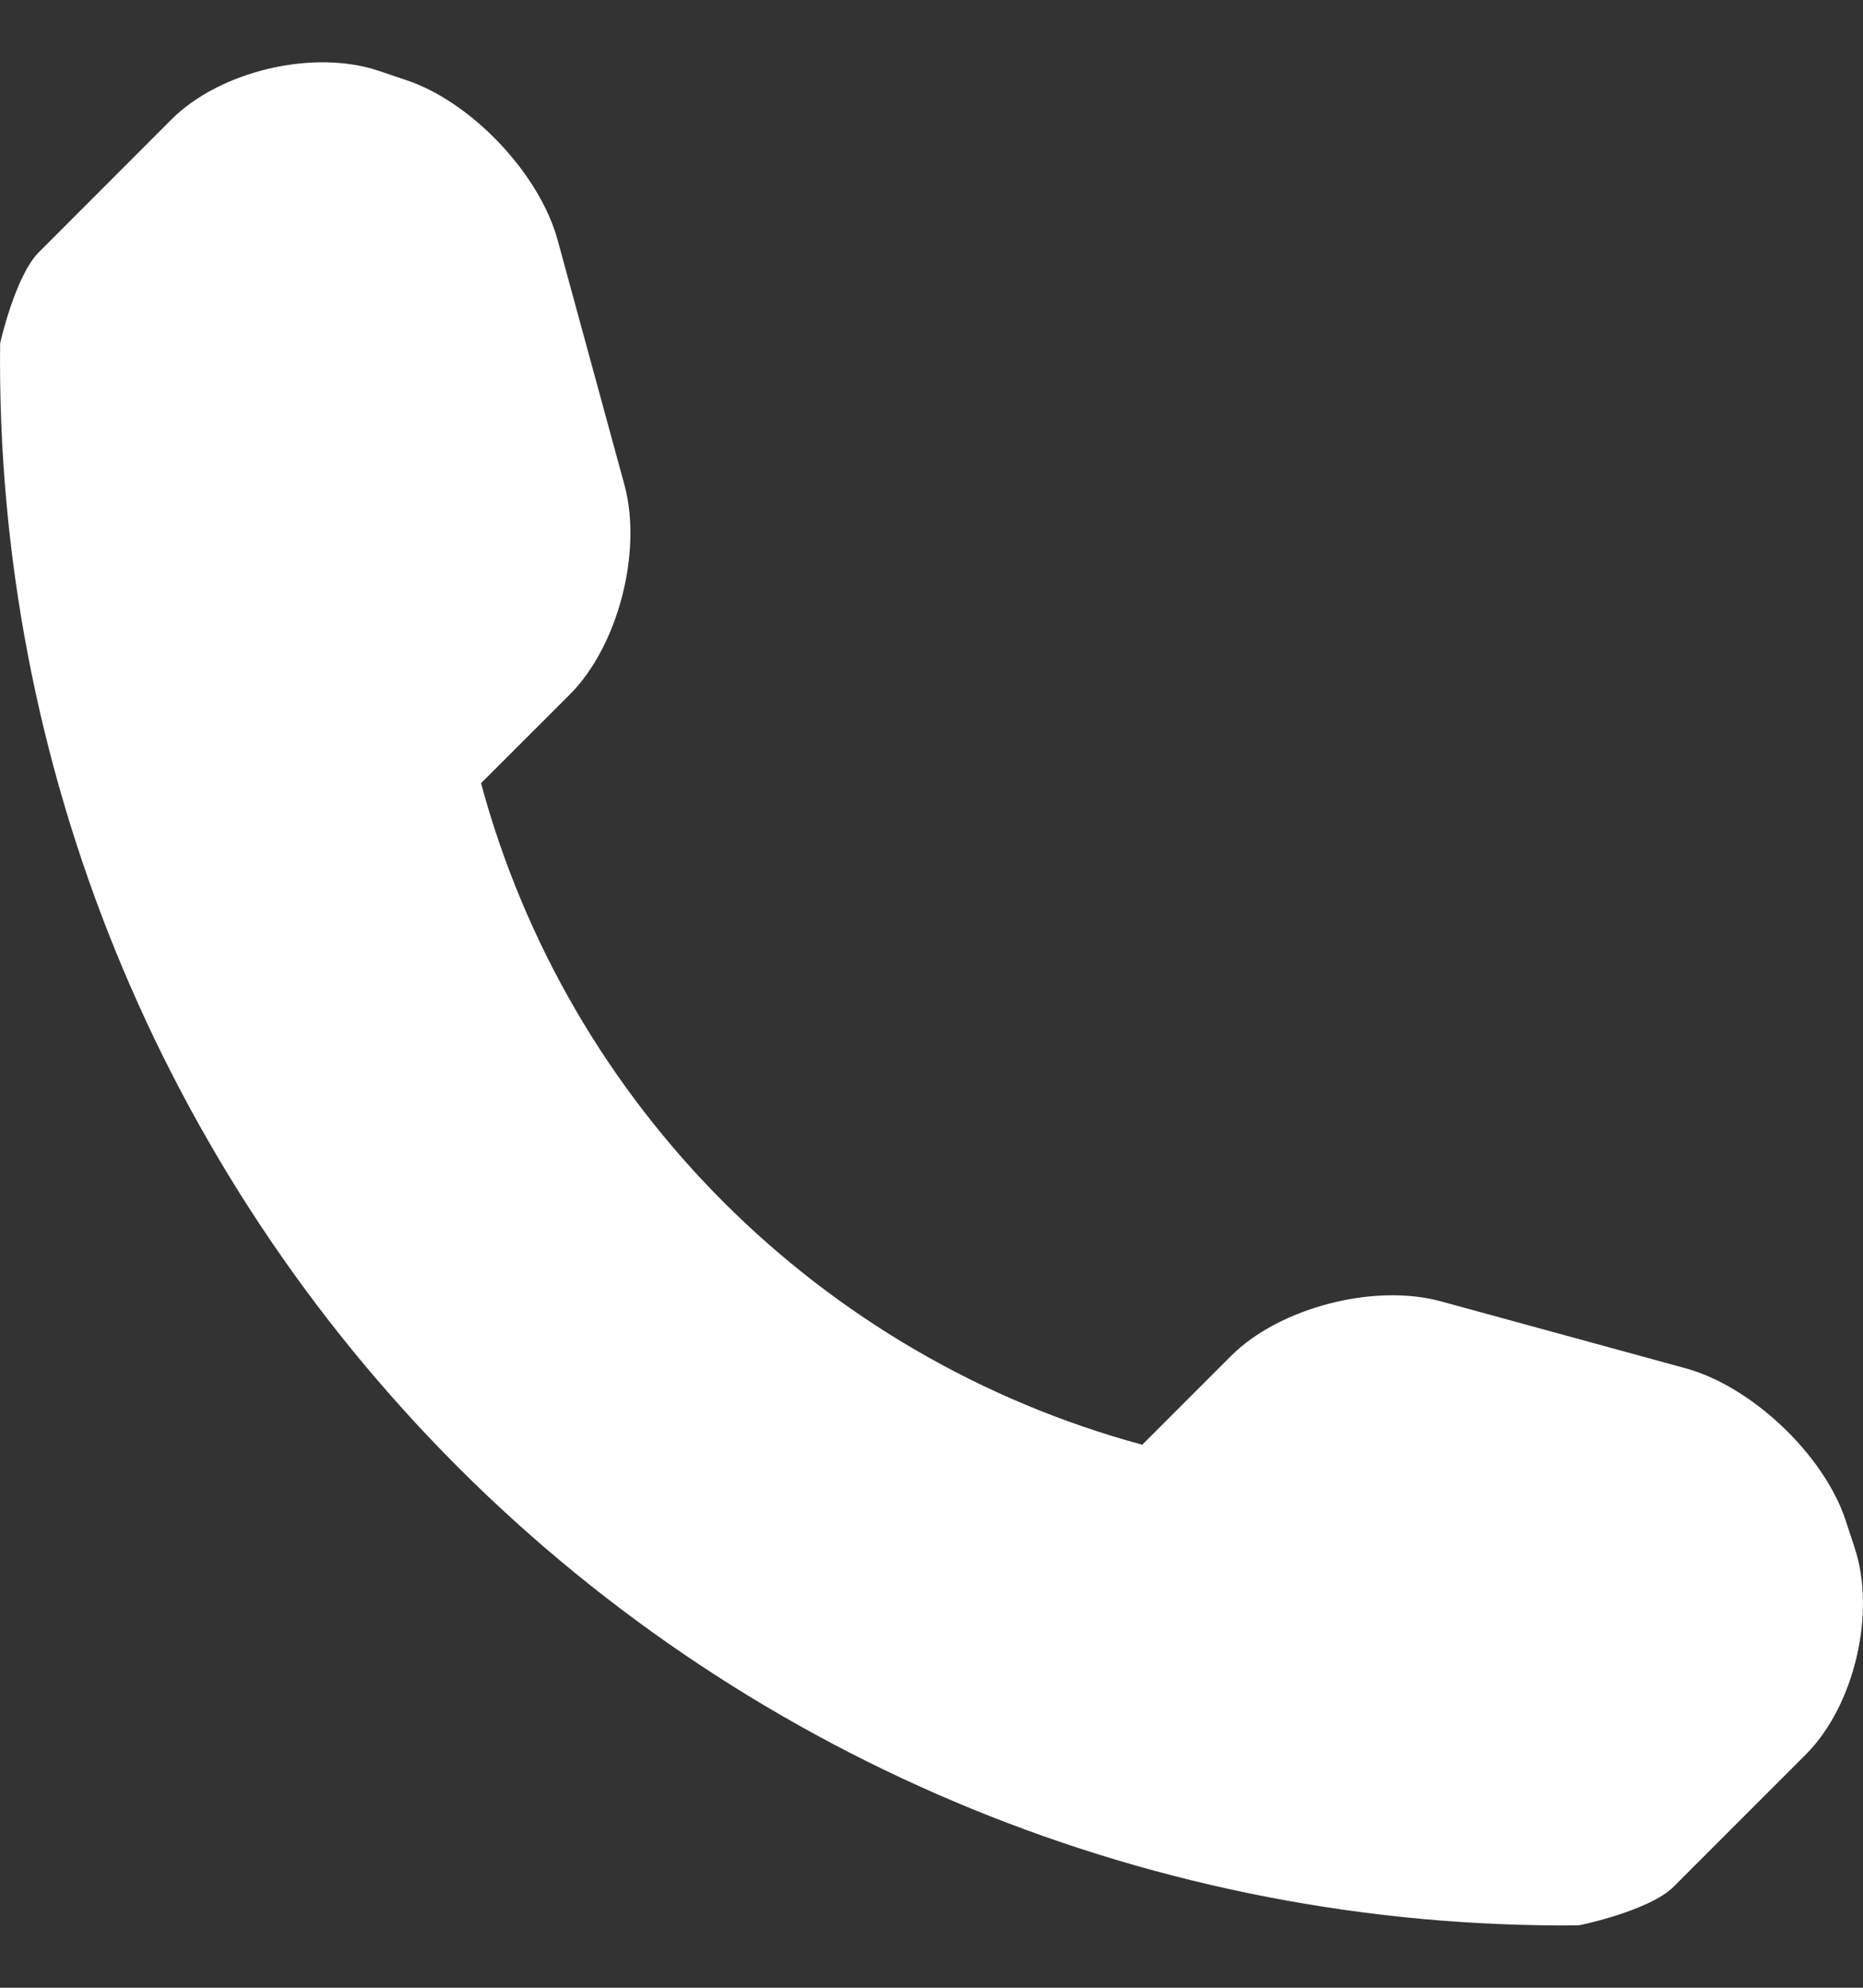 <svg width="15" height="16" viewBox="0 0 15 16" fill="none" xmlns="http://www.w3.org/2000/svg">
<rect x="0" y="0" width="15" height="16" fill="#333333" stroke="none"/>
<path d="M14.932 12.456L14.858 12.231C14.681 11.705 14.101 11.157 13.569 11.013L11.598 10.474C11.064 10.329 10.302 10.524 9.911 10.915L9.197 11.629C6.605 10.928 4.573 8.896 3.873 6.304L4.587 5.591C4.978 5.2 5.173 4.439 5.028 3.904L4.49 1.933C4.345 1.399 3.796 0.819 3.271 0.645L3.046 0.569C2.521 0.394 1.771 0.571 1.38 0.962L0.313 2.03C0.123 2.219 0.001 2.762 0.001 2.764C-0.037 6.151 1.292 9.414 3.688 11.81C6.078 14.2 9.329 15.527 12.706 15.498C12.724 15.498 13.282 15.378 13.473 15.189L14.54 14.122C14.931 13.731 15.107 12.981 14.932 12.456Z" fill="white"/>
</svg>
